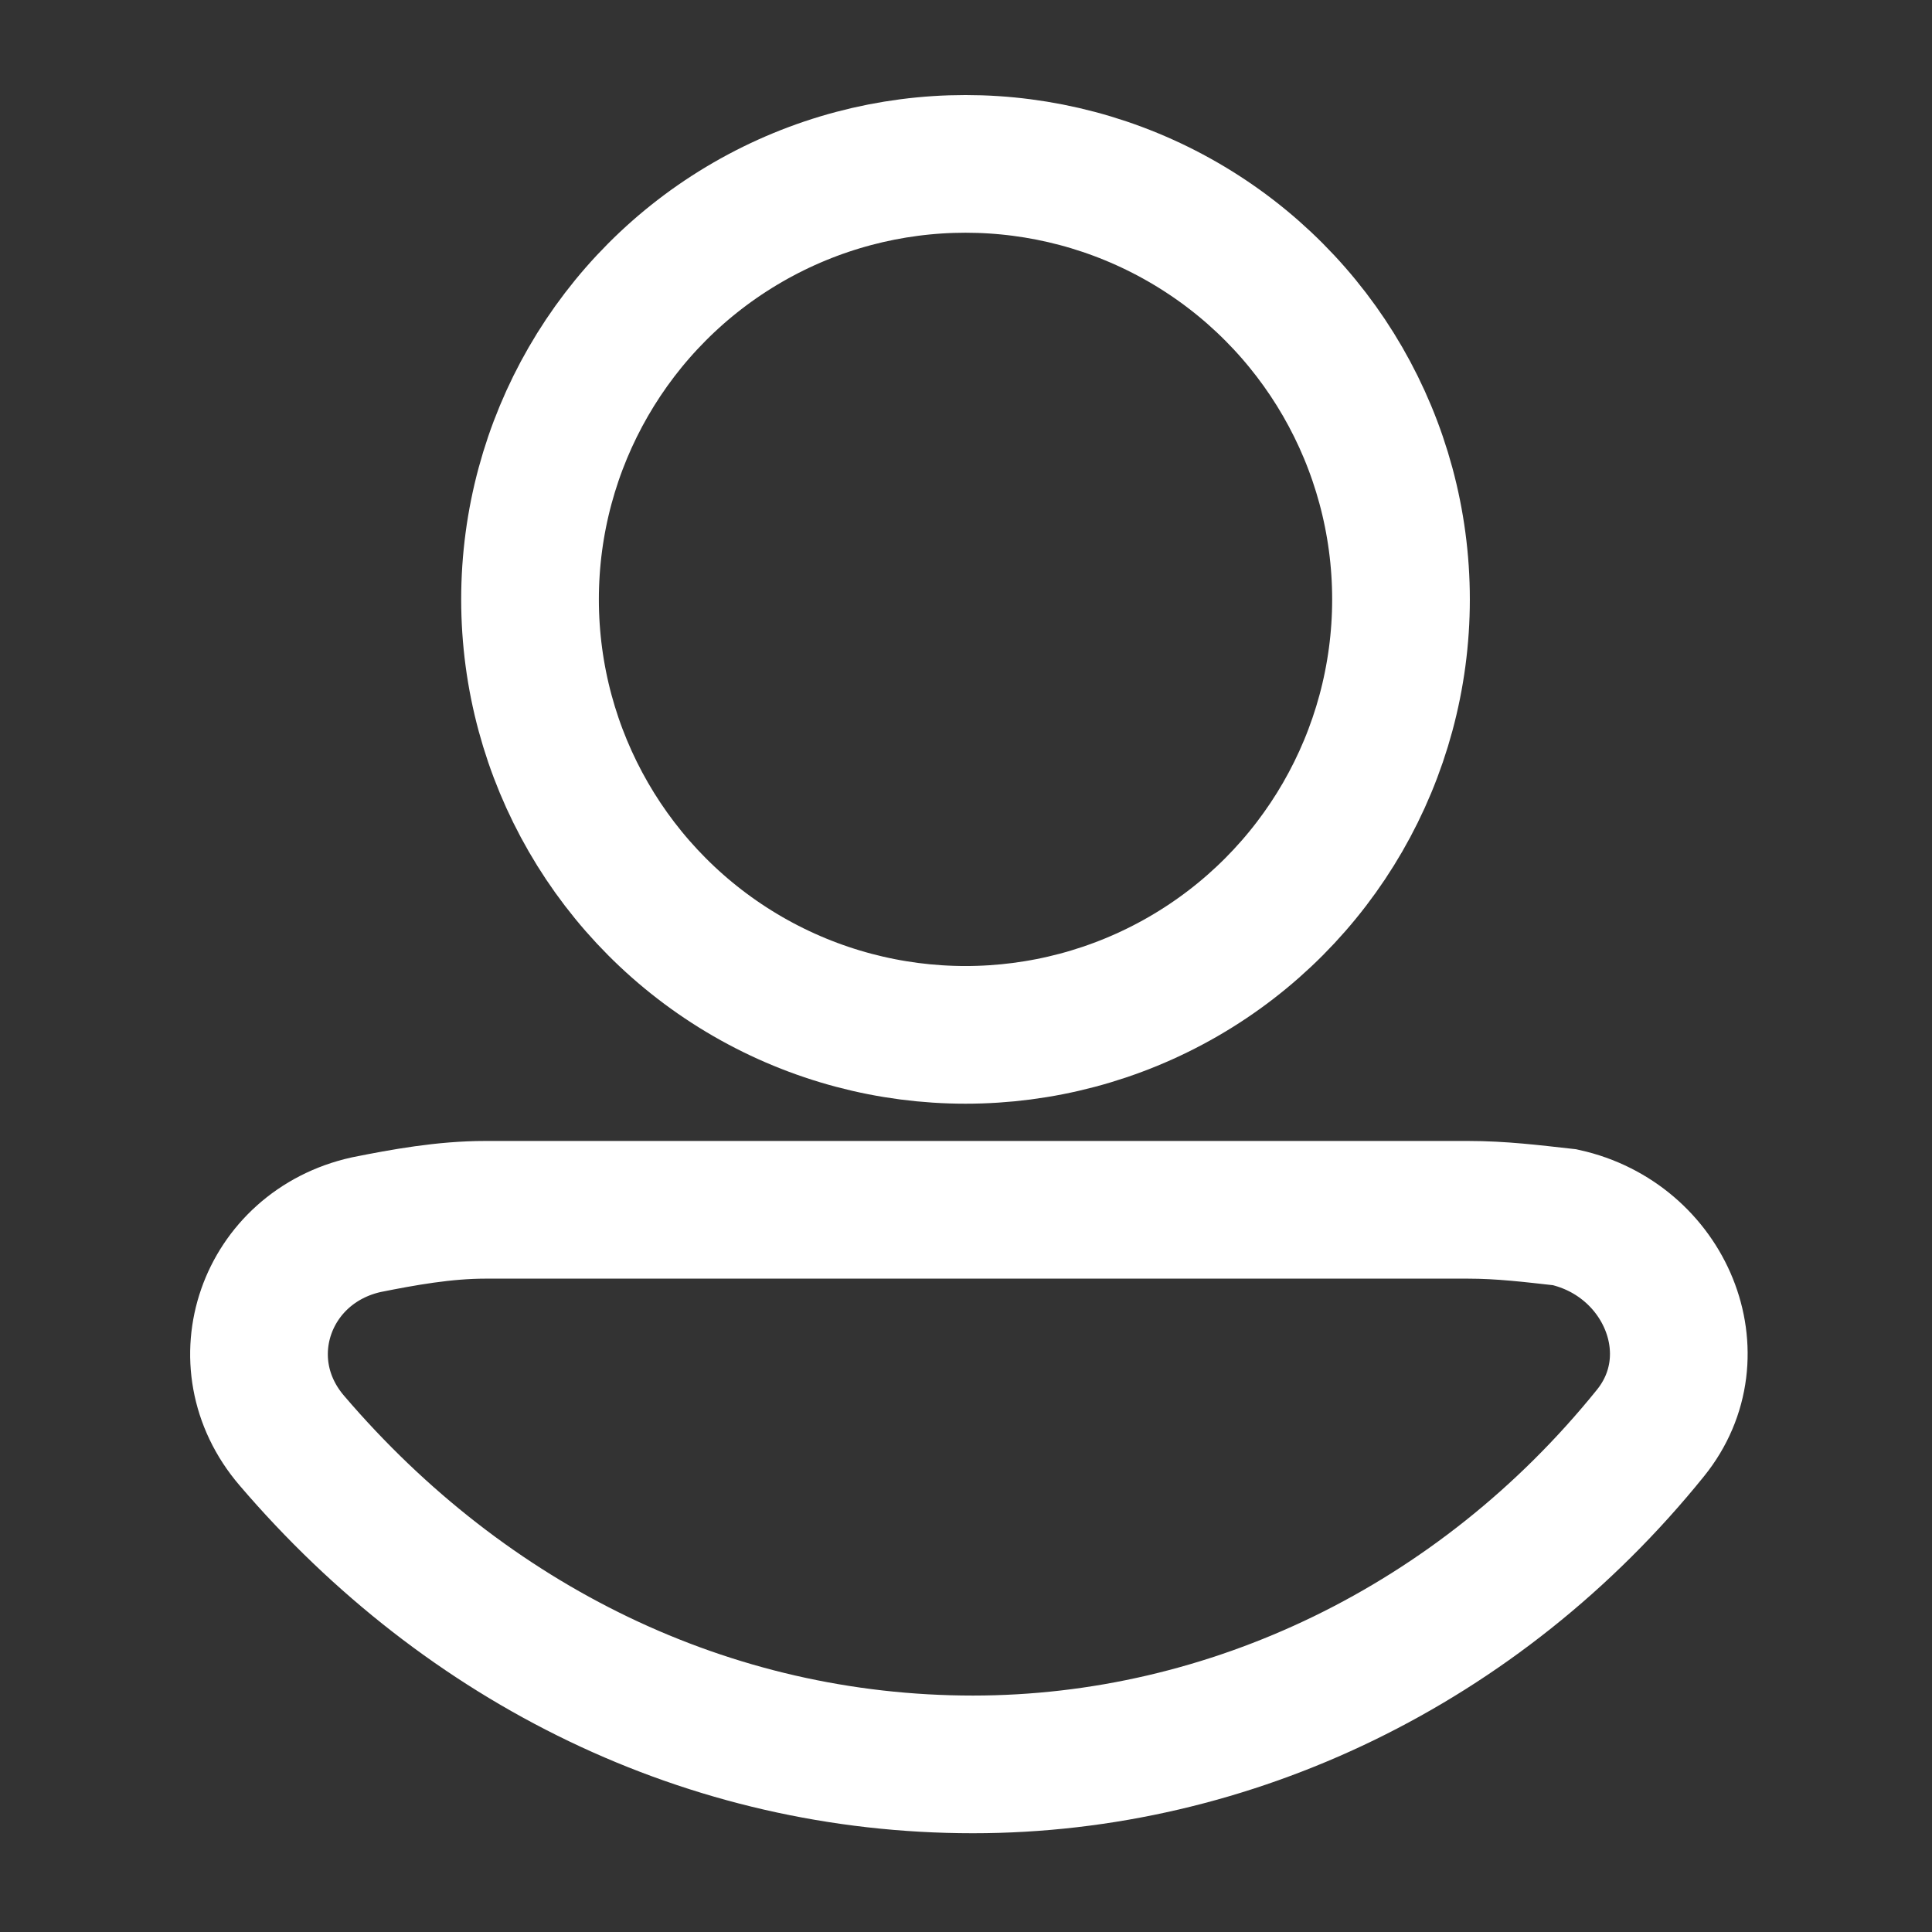<?xml version="1.0" encoding="utf-8"?>
<!-- Generator: Adobe Illustrator 26.0.3, SVG Export Plug-In . SVG Version: 6.00 Build 0)  -->
<svg version="1.1"
	 id="svg8" xmlns:cc="http://creativecommons.org/ns#" xmlns:dc="http://purl.org/dc/elements/1.1/" xmlns:inkscape="http://www.inkscape.org/namespaces/inkscape" xmlns:rdf="http://www.w3.org/1999/02/22-rdf-syntax-ns#" xmlns:sodipodi="http://sodipodi.sourceforge.net/DTD/sodipodi-0.dtd" xmlns:svg="http://www.w3.org/2000/svg"
	 xmlns="http://www.w3.org/2000/svg" xmlns:xlink="http://www.w3.org/1999/xlink" x="0px" y="0px" viewBox="0 0 64 64"
	 style="enable-background:new 0 0 64 64;" xml:space="preserve">
<rect x="0" y="0" width="64" height="64" fill="#333333" stroke="none"/>
<style type="text/css">
	.st0{fill:none;stroke:#FFFFFF;stroke-width:3.699;stroke-miterlimit:28.484;}
</style>
<sodipodi:namedview  bordercolor="#666666" borderlayer="true" borderopacity="1.0" id="base" inkscape:bbox-nodes="true" inkscape:current-layer="layer25" inkscape:cx="65.045731" inkscape:cy="44.931547" inkscape:document-units="px" inkscape:guide-bbox="true" inkscape:lockguides="true" inkscape:measure-end="64,7.93514" inkscape:measure-start="64,11.9981" inkscape:object-paths="true" inkscape:pageopacity="0" inkscape:pageshadow="2" inkscape:showpageshadow="false" inkscape:snap-bbox="true" inkscape:snap-bbox-edge-midpoints="true" inkscape:snap-bbox-midpoints="true" inkscape:snap-center="true" inkscape:snap-global="true" inkscape:snap-intersection-paths="true" inkscape:snap-midpoints="true" inkscape:snap-nodes="false" inkscape:snap-object-midpoints="true" inkscape:snap-page="true" inkscape:snap-smooth-nodes="true" inkscape:window-height="1027" inkscape:window-maximized="1" inkscape:window-width="1920" inkscape:window-x="-8" inkscape:window-y="-8" inkscape:zoom="3.7735292" pagecolor="#505050" showgrid="false" showguides="true" units="px">
	<sodipodi:guide  id="guide4039" inkscape:locked="true" orientation="1,0" position="64,64"></sodipodi:guide>
	
		<sodipodi:guide  id="guide3935" inkscape:color="rgb(0,0,255)" inkscape:label="" inkscape:locked="true" orientation="0,1" position="64,64">
		</sodipodi:guide>
</sodipodi:namedview>
<g id="layer25" transform="translate(0,108)" inkscape:groupmode="layer" inkscape:label="Content">
	<g id="g3856" transform="matrix(1.233,0,0,1.233,-14.377,-8.863)">
		<circle id="path3874" class="st0" cx="37.6" cy="-64.3" r="11.7"/>
		<path id="path3858" inkscape:connector-curvature="0" sodipodi:nodetypes="ccsscc" class="st0" d="M56-41.9
			c1.7-2.1,0.4-5.2-2.3-5.8c-0.9-0.1-1.7-0.2-2.6-0.2H24.7c-1.1,0-2.2,0.2-3.2,0.4c-2.7,0.6-3.8,3.7-2,5.8
			c4.7,5.5,11.2,8.7,18.3,8.7C44.7-33,51.4-36.2,56-41.9z"/>
	</g>
</g>
</svg>
